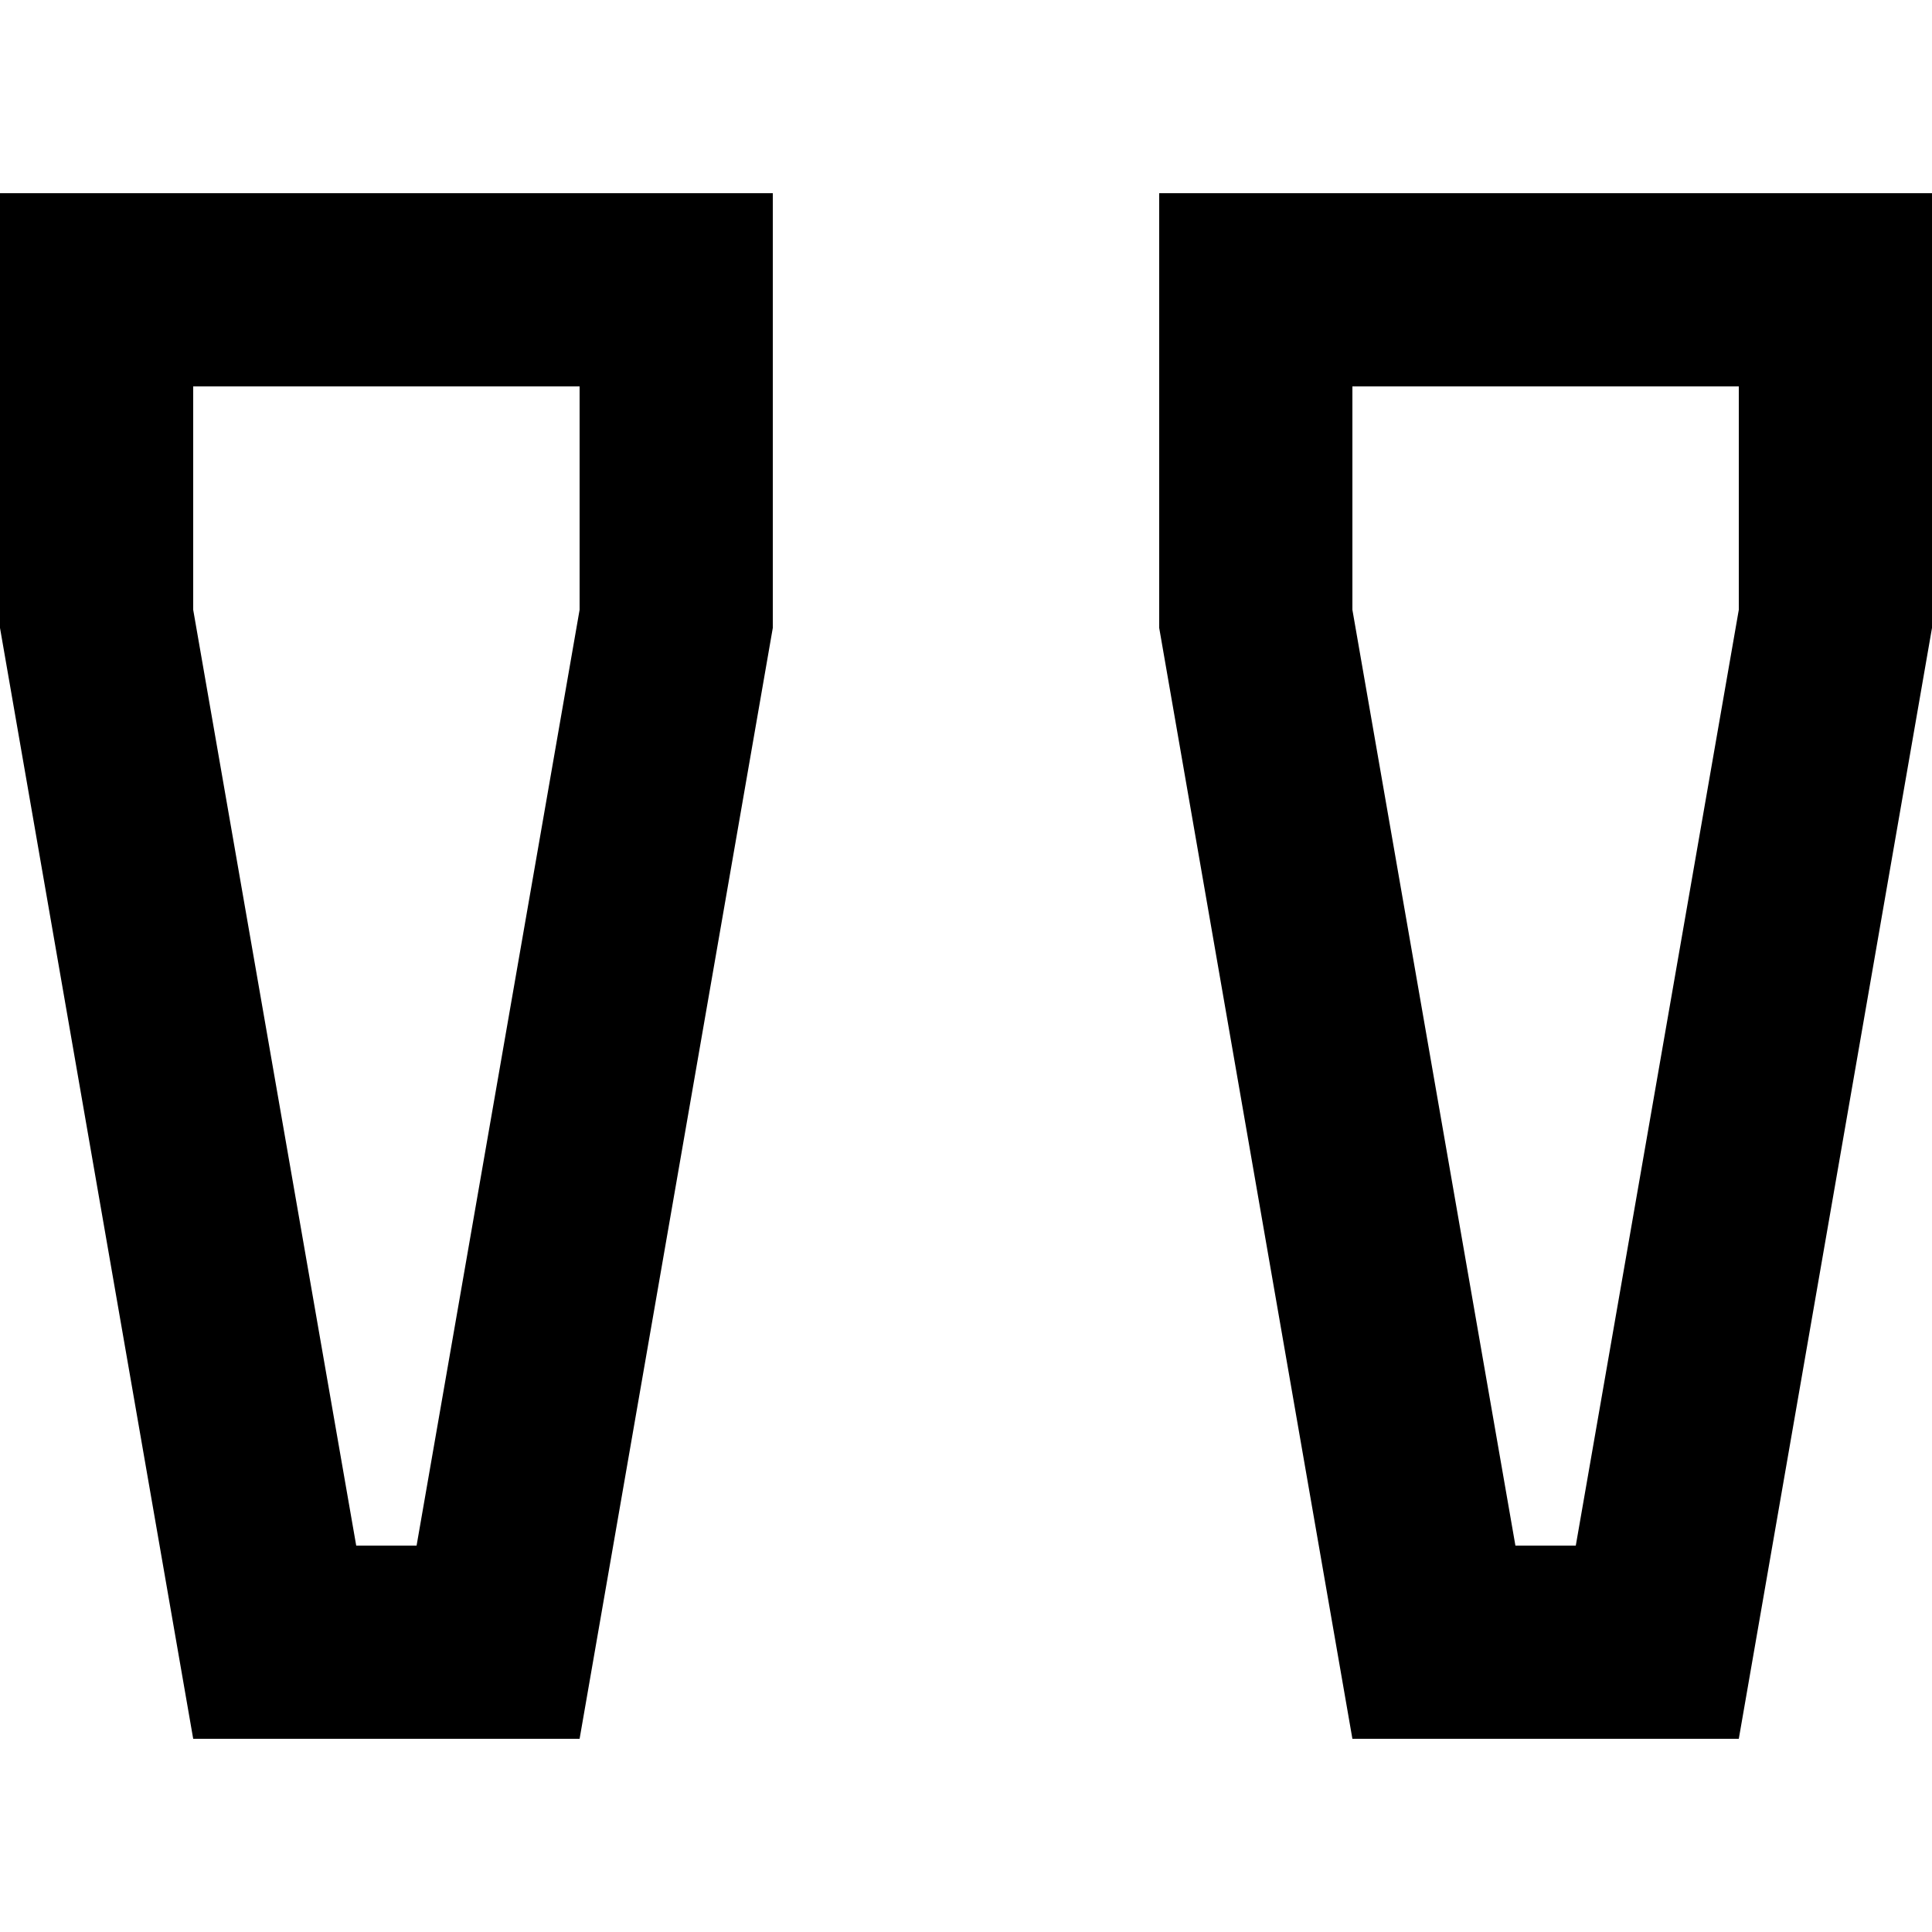 <svg xmlns="http://www.w3.org/2000/svg" viewBox="0 0 512 512">
  <path d="M 94.4 409.6 L 51.2 161.6 L 94.4 409.6 L 51.2 161.6 L 51.2 102.4 L 51.2 102.4 L 153.6 102.4 L 153.6 102.4 L 153.6 161.6 L 153.6 161.6 L 110.4 409.6 L 110.4 409.6 L 94.4 409.6 L 94.4 409.6 Z M 204.8 51.2 L 153.6 51.2 L 204.8 51.2 L 0 51.2 L 0 102.4 L 0 102.4 L 0 166.4 L 0 166.4 L 51.2 460.8 L 51.2 460.8 L 153.6 460.8 L 153.6 460.8 L 204.8 166.4 L 204.8 166.4 L 204.8 102.4 L 204.8 102.4 L 204.8 51.2 L 204.8 51.2 Z M 401.6 409.6 L 358.4 161.6 L 401.6 409.6 L 358.4 161.6 L 358.4 102.4 L 358.4 102.4 L 460.8 102.4 L 460.8 102.4 L 460.8 161.6 L 460.8 161.6 L 417.6 409.6 L 417.6 409.6 L 401.6 409.6 L 401.6 409.6 Z M 512 51.2 L 460.8 51.2 L 512 51.2 L 307.2 51.2 L 307.2 102.4 L 307.2 102.4 L 307.2 166.4 L 307.2 166.4 L 358.4 460.8 L 358.4 460.8 L 460.8 460.8 L 460.8 460.8 L 512 166.4 L 512 166.4 L 512 102.4 L 512 102.4 L 512 51.2 L 512 51.2 Z" />
</svg>